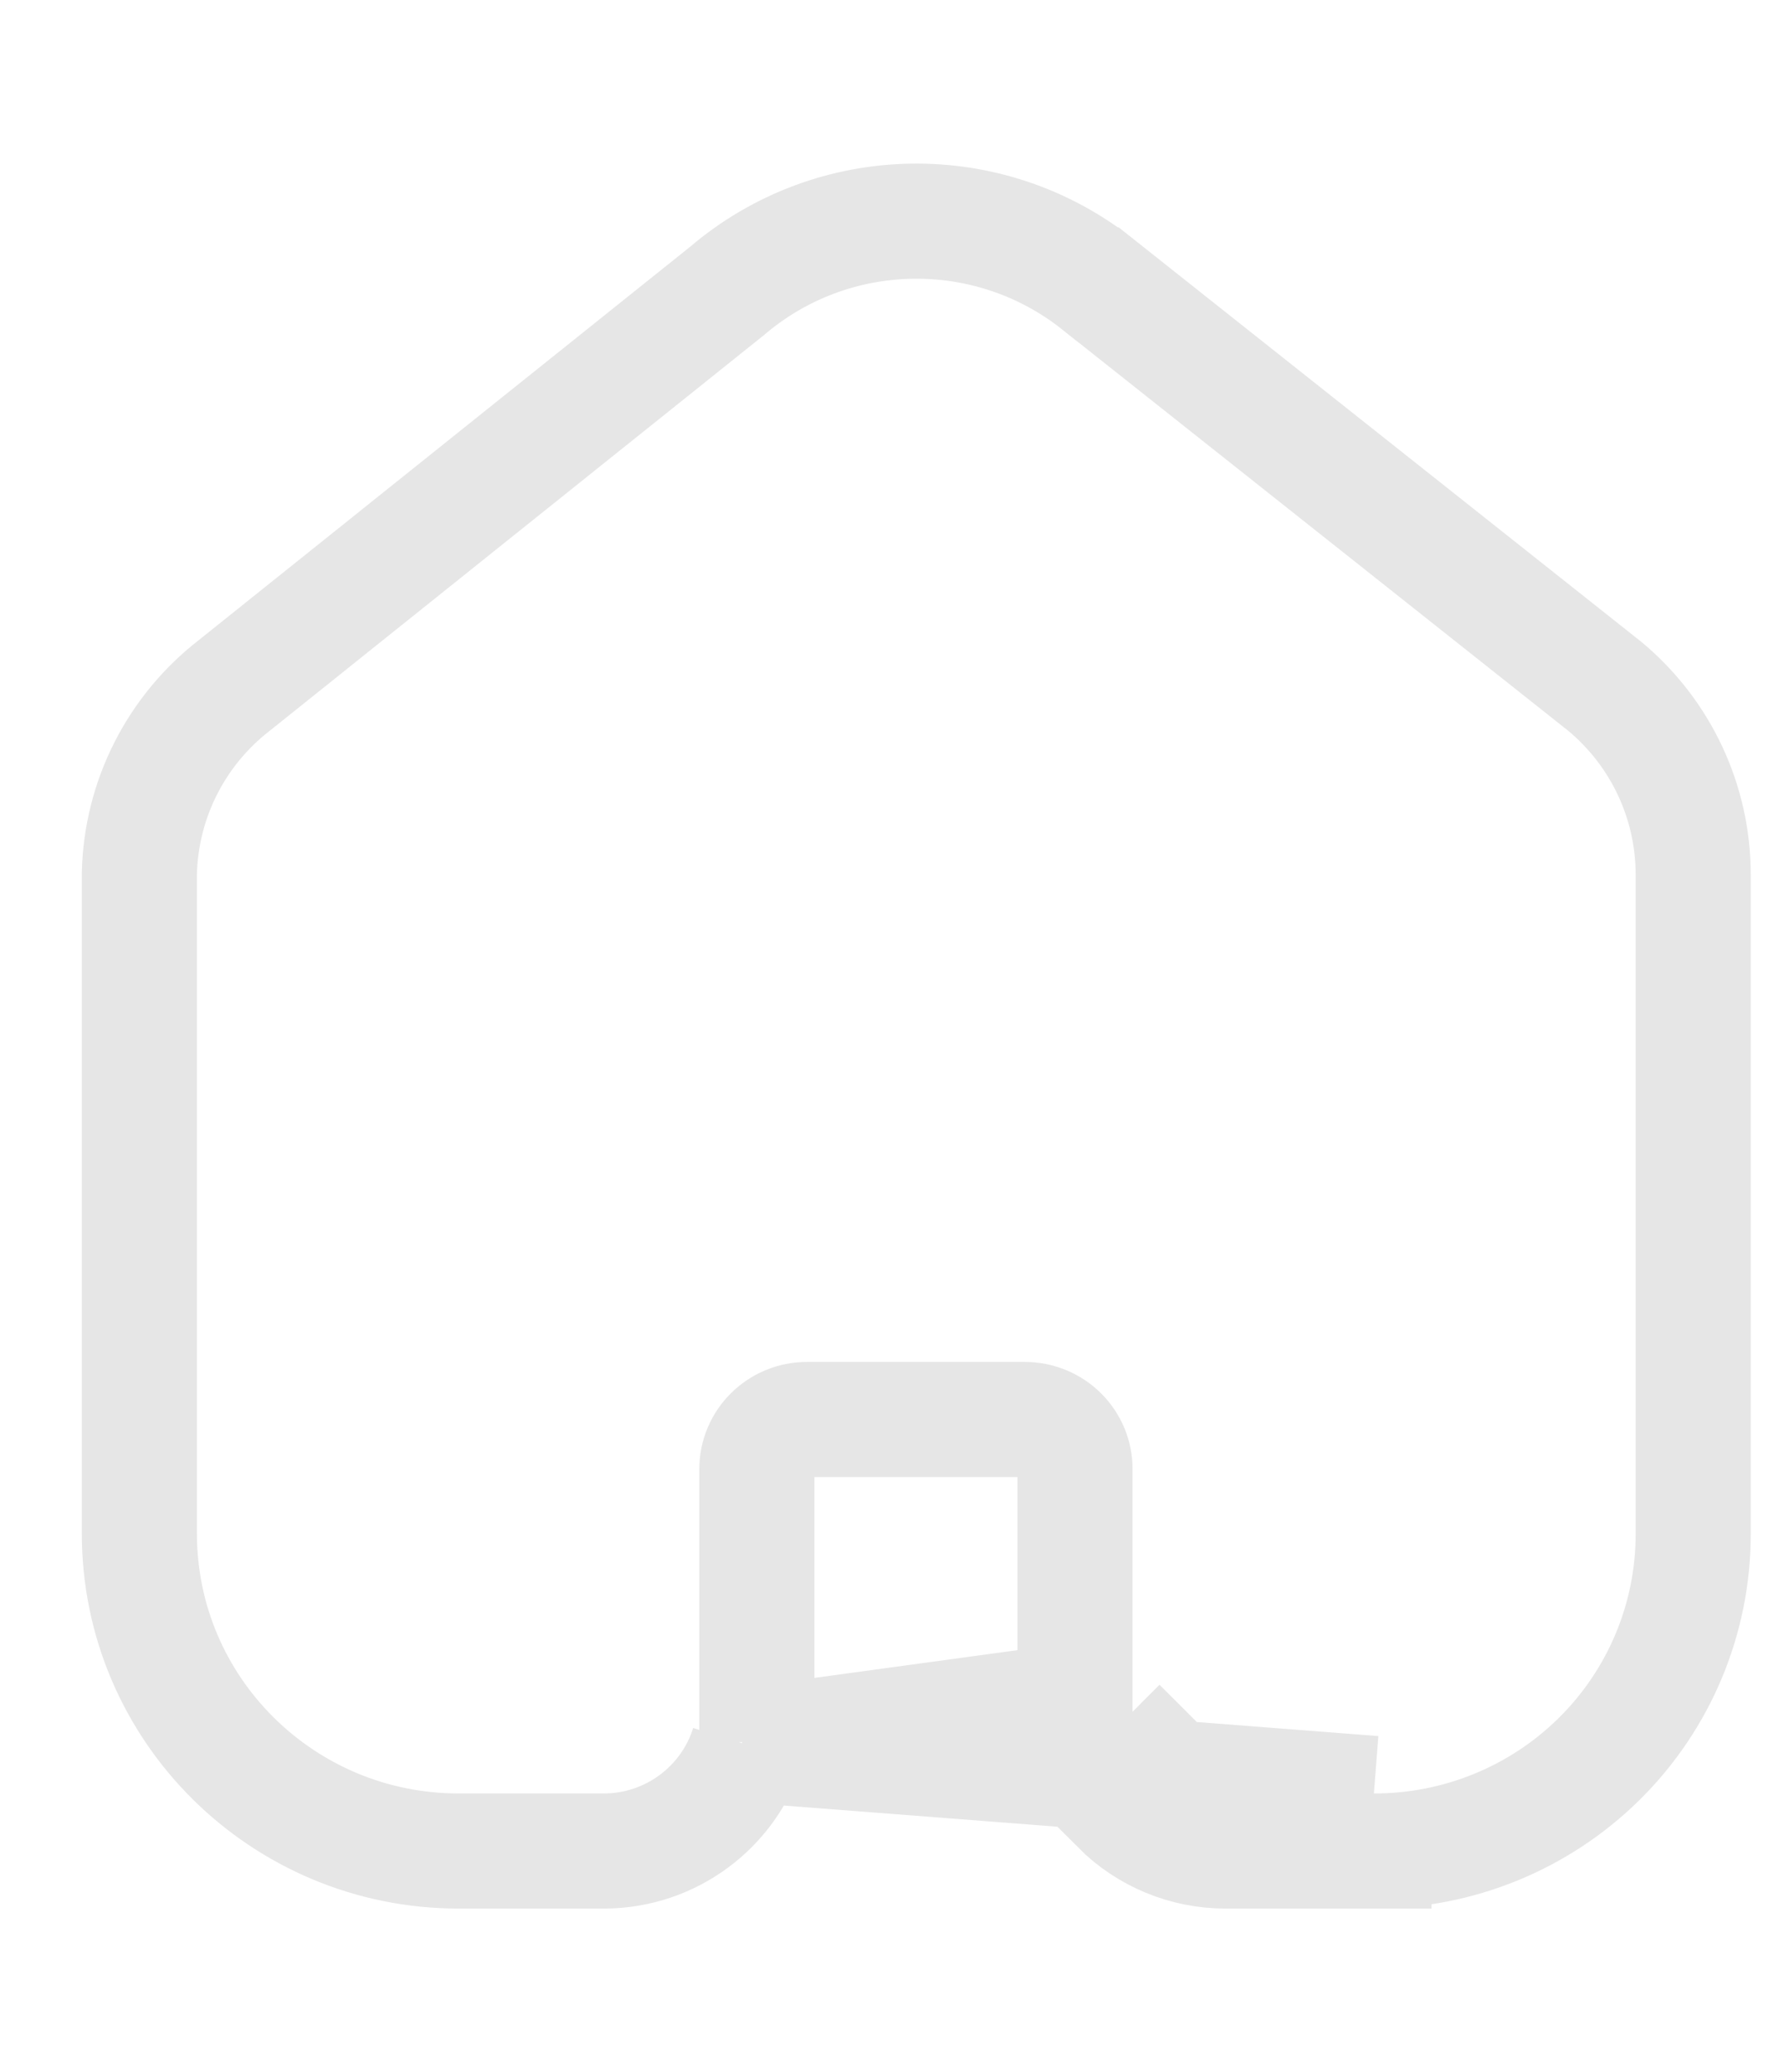 <svg width="31" height="36" viewBox="0 0 31 36" fill="none" xmlns="http://www.w3.org/2000/svg">
<g clip-path="url(#clip0_81_251)">
<path d="M13 30.317C12.668 31.387 11.665 32.158 10.491 32.158H7.969C4.912 32.158 2.422 29.696 2.422 26.643V15.193V15.181L2.422 15.17C2.452 13.887 3.061 12.689 4.076 11.904L12.633 5.055C14.478 3.479 17.192 3.434 19.089 4.949C19.09 4.949 19.09 4.95 19.091 4.95L27.865 11.907L27.874 11.914L27.883 11.921C28.857 12.73 29.422 13.928 29.422 15.193V26.655C29.422 28.119 28.835 29.522 27.793 30.554C26.751 31.585 25.341 32.161 23.873 32.158M13 30.317L23.874 31.158M13 30.317L13.152 30.266V29.544V25.52C13.152 25.053 13.536 24.661 14.025 24.661H17.807C18.041 24.661 18.264 24.753 18.427 24.915C18.59 25.077 18.68 25.295 18.68 25.52V29.541L13 30.317ZM23.873 32.158C23.873 32.158 23.872 32.158 23.872 32.158L23.874 31.158M23.873 32.158H23.874V31.158M23.873 32.158H21.294C20.6 32.158 19.933 31.883 19.442 31.392L20.149 30.684C20.452 30.987 20.864 31.158 21.294 31.158H23.874" stroke="#E6E6E6" stroke-width="2"/>
</g>
<defs>
<clipPath id="clip0_81_251">
<rect width="30" height="36" fill="white" transform="translate(0.922)"/>
</clipPath>
</defs>
</svg>
